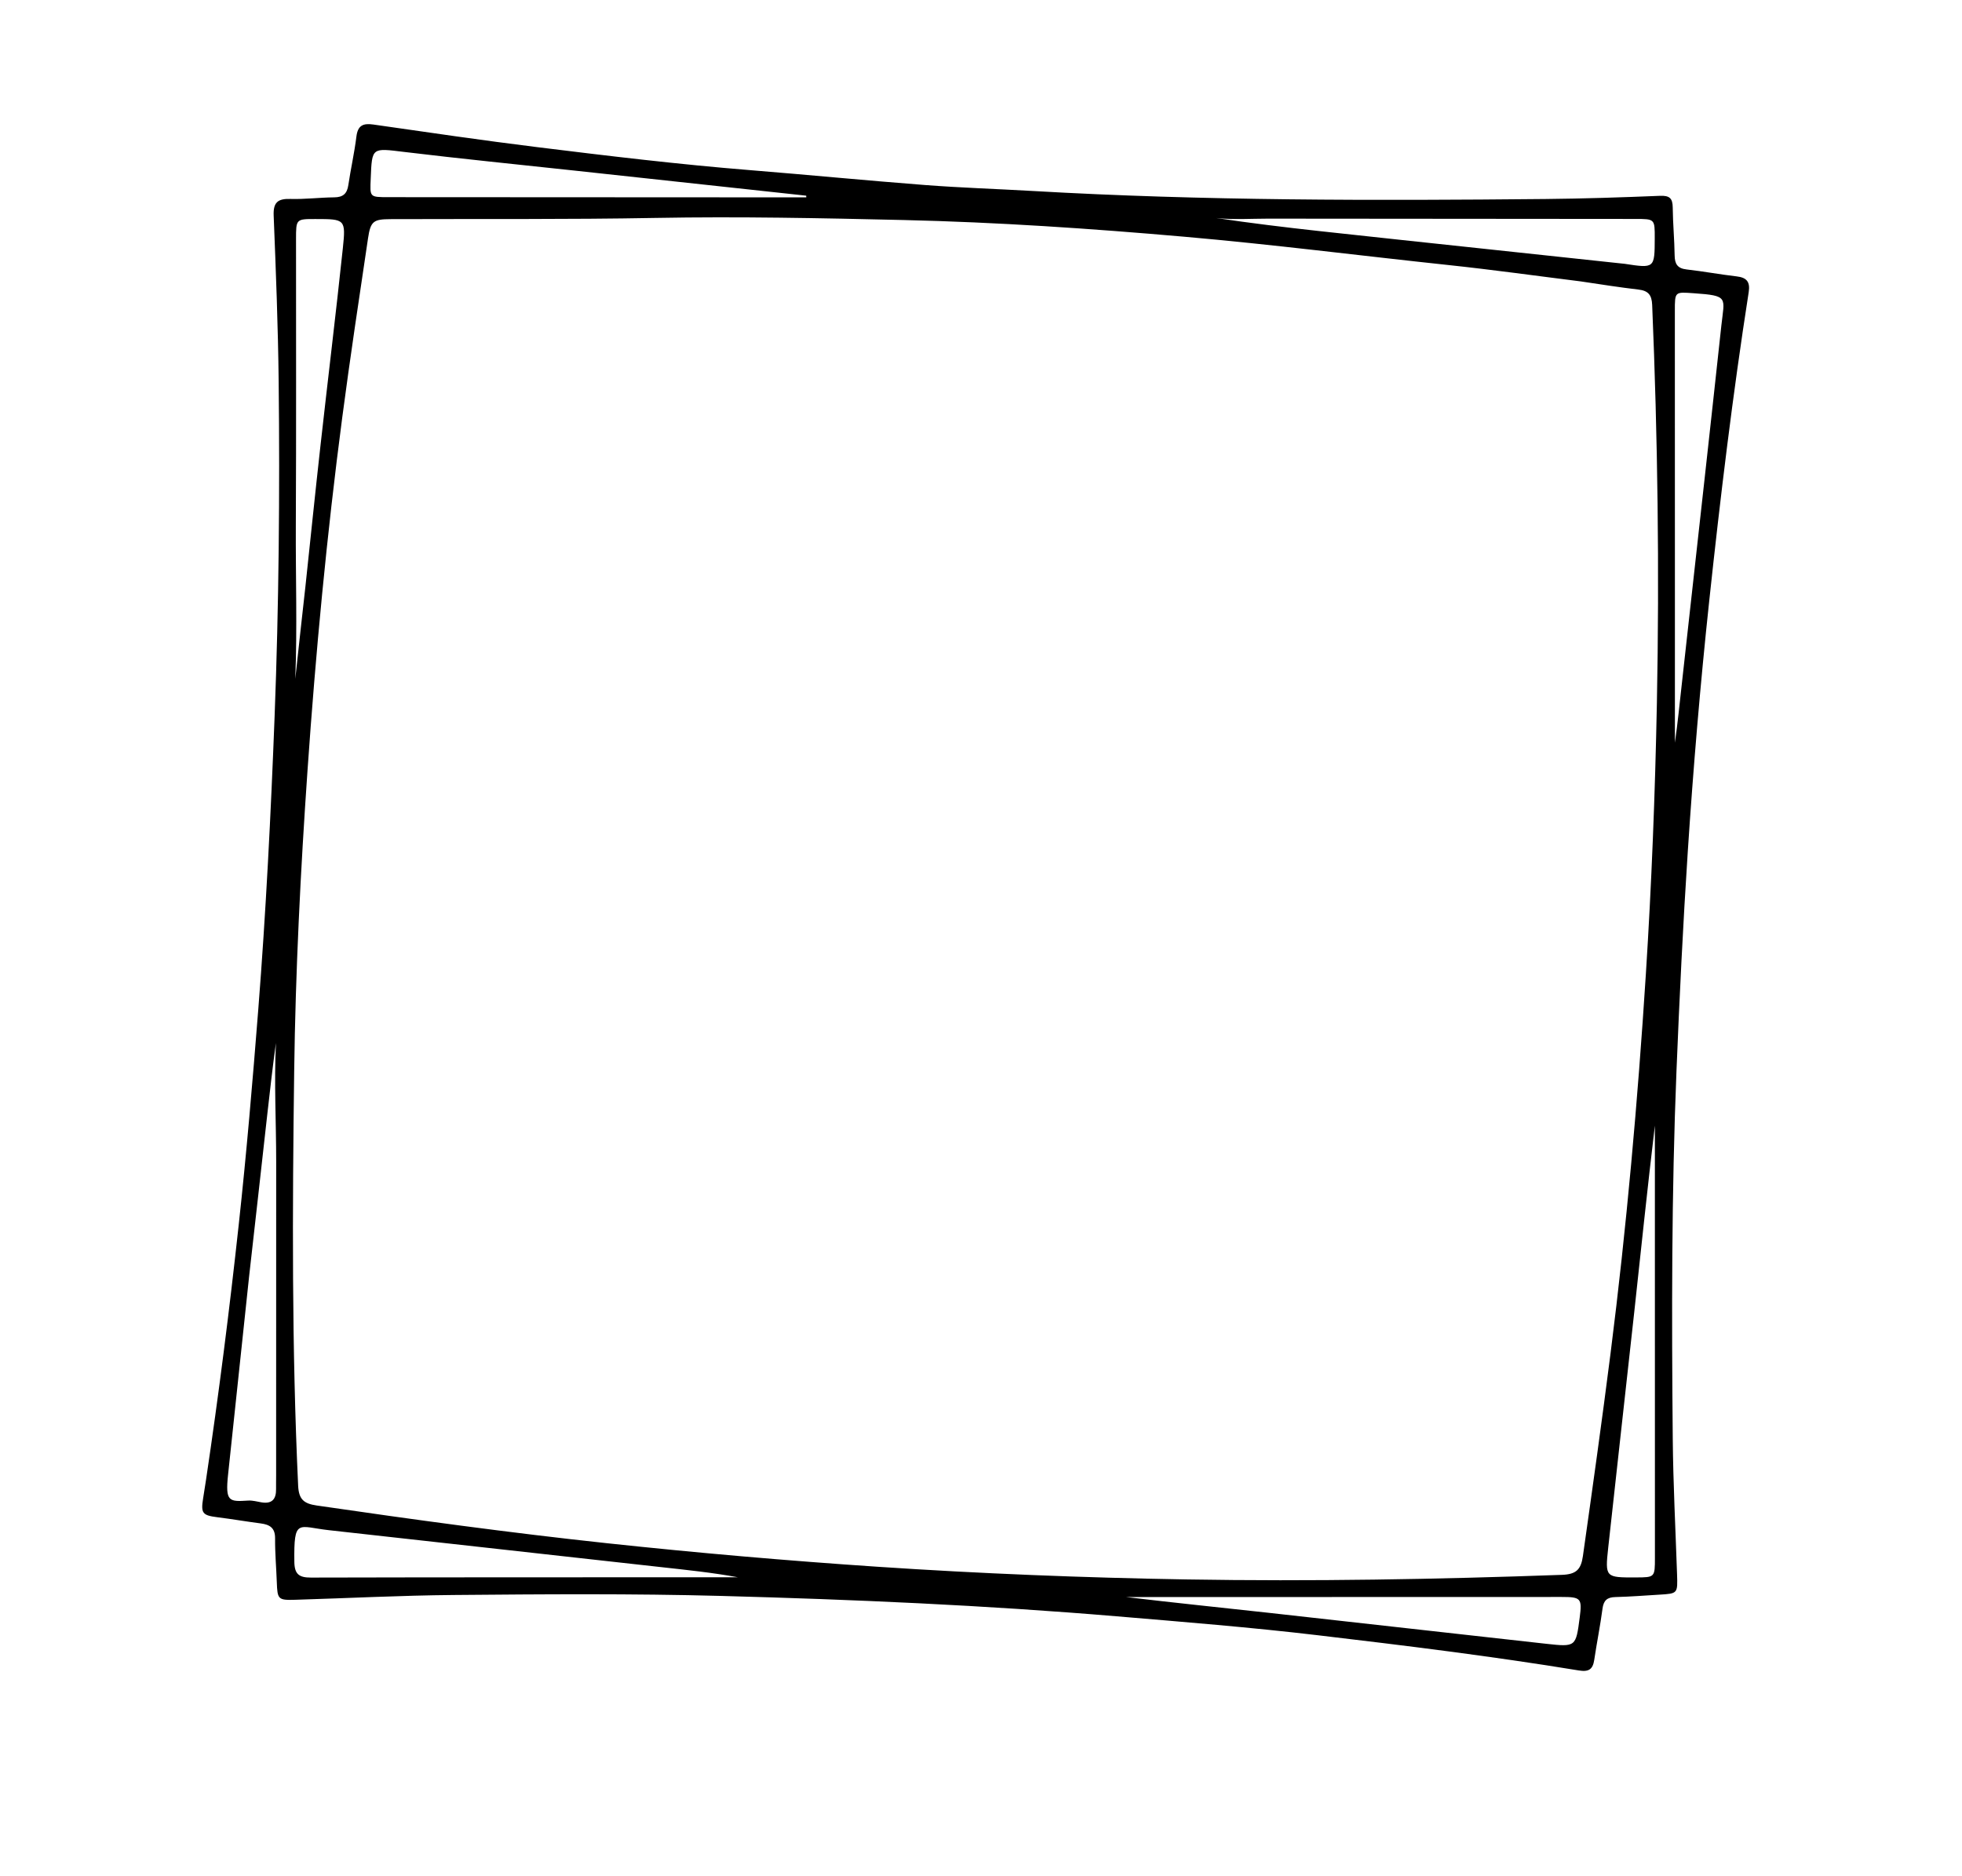 <svg version="1.1" id="Layer_1" xmlns="http://www.w3.org/2000/svg" xmlns:xlink="http://www.w3.org/1999/xlink" x="0px" y="0px"
	 width="100%" viewBox="0 0 736 704" enable-background="new 0 0 736 704" xml:space="preserve">
<path fill="#000000" opacity="1" stroke="none" 
	d="
M77.266,555.384 
	C82.071,523.195 86.093,491.343 89.566,459.426 
	C92.483,432.633 94.76,405.779 96.875,378.908 
	C99.762,342.227 101.607,305.497 103.015,268.733 
	C104.615,226.938 104.992,185.132 104.537,143.32 
	C104.31,122.506 103.496,101.694 102.66,80.893 
	C102.462,75.94 104.202,74.507 108.914,74.646 
	C114.391,74.807 119.889,74.099 125.38,74.048 
	C128.661,74.017 130.19,72.694 130.667,69.466 
	C131.566,63.379 132.944,57.357 133.696,51.255 
	C134.216,47.032 136.213,46.175 140.079,46.73 
	C160.509,49.664 180.934,52.663 201.416,55.196 
	C228.013,58.485 254.624,61.687 281.349,63.839 
	C303.247,65.602 325.115,67.747 347.019,69.427 
	C360.461,70.458 373.948,70.884 387.411,71.661 
	C451.487,75.36 515.623,75.293 579.764,74.672 
	C594.088,74.533 608.412,74.064 622.725,73.476 
	C626.288,73.33 627.454,74.395 627.487,77.866 
	C627.544,83.854 628.123,89.837 628.203,95.825 
	C628.247,99.033 629.258,100.712 632.66,101.098 
	C638.943,101.809 645.174,102.978 651.455,103.704 
	C655.261,104.144 656.587,105.765 655.982,109.647 
	C649.976,148.134 645.318,186.792 641.172,225.52 
	C637.825,256.795 635.191,288.122 633.134,319.507 
	C631.338,346.92 630.009,374.347 628.894,401.798 
	C627.026,447.769 627.075,493.743 627.495,539.724 
	C627.651,556.707 628.533,573.683 629.109,590.662 
	C629.355,597.932 629.384,597.937 622.44,598.348 
	C616.955,598.673 611.473,599.118 605.983,599.245 
	C602.908,599.317 601.559,600.474 601.147,603.584 
	C600.297,610.014 599,616.384 598.048,622.802 
	C597.522,626.348 596.007,627.402 592.296,626.793 
	C559.772,621.456 527.057,617.439 494.339,613.572 
	C469.23,610.605 444.008,608.586 418.801,606.462 
	C369.496,602.308 320.119,600.159 270.672,598.824 
	C237.177,597.919 203.695,598.179 170.21,598.47 
	C150.394,598.642 130.586,599.669 110.773,600.267 
	C104.324,600.462 104.067,600.123 103.837,593.674 
	C103.641,588.184 103.146,582.695 103.194,577.21 
	C103.228,573.261 101.161,572.053 97.794,571.613 
	C92.352,570.903 86.938,569.971 81.493,569.289 
	C75.97,568.598 75.291,567.784 76.194,562.226 
	C76.541,560.092 76.84,557.949 77.266,555.384 
M592.964,105.585 
	C576.445,103.524 559.952,101.213 543.401,99.455 
	C510.31,95.94 477.303,91.709 444.135,88.812 
	C409.124,85.754 374.074,83.373 338.969,82.557 
	C308.001,81.838 277.015,81.2 246.013,81.767 
	C212.858,82.372 179.687,82.1 146.523,82.226 
	C140.1,82.25 139.015,82.976 138.055,89.428 
	C134.726,111.805 131.342,134.178 128.391,156.606 
	C122.594,200.67 118.417,244.903 115.345,289.237 
	C112.742,326.79 110.848,364.388 110.354,402.023 
	C109.674,453.834 109.431,505.653 111.84,557.446 
	C112.079,562.593 113.977,564.188 118.766,564.886 
	C155.013,570.17 191.296,575.137 227.723,579.047 
	C261.494,582.671 295.318,585.607 329.207,587.875 
	C367.771,590.455 406.381,591.987 445.014,592.634 
	C491.997,593.421 538.975,592.602 585.94,590.912 
	C591.295,590.719 593.08,588.904 593.792,583.869 
	C597.381,558.511 600.947,533.157 604.169,507.746 
	C610.158,460.509 614.368,413.11 617.4,365.623 
	C619.564,331.733 620.88,297.762 621.544,263.807 
	C622.518,214 621.858,164.185 619.775,114.398 
	C619.617,110.609 618.251,109.069 614.618,108.647 
	C607.674,107.841 600.763,106.746 592.964,105.585 
M93.448,478.927 
	C90.82,503.723 88.211,528.521 85.555,553.313 
	C84.461,563.521 85.939,563.498 93.103,563.045 
	C94.729,562.943 96.402,563.418 98.04,563.701 
	C101.982,564.383 103.616,562.551 103.559,558.768 
	C103.534,557.104 103.583,555.439 103.583,553.774 
	C103.592,514.508 103.597,475.241 103.605,435.975 
	C103.609,421.102 102.789,406.233 103.51,391.35 
	C102.288,400.252 101.269,409.158 100.274,418.067 
	C98.042,438.052 95.821,458.039 93.448,478.927 
M268.404,591.821 
	C271.198,591.821 273.992,591.821 276.786,591.821 
	C267.284,590.066 257.73,589.091 248.186,588.033 
	C206.558,583.419 164.932,578.793 123.309,574.146 
	C111.748,572.856 110.214,569.509 110.417,586.012 
	C110.475,590.709 112.221,591.947 116.645,591.936 
	C166.908,591.812 217.17,591.839 268.404,591.821 
M441.5,599.246 
	C435.147,599.246 428.794,599.246 422.442,599.246 
	C440.294,601.381 458.15,603.192 475.989,605.163 
	C510.694,608.997 545.386,612.956 580.092,616.787 
	C591.153,618.009 591.165,617.9 592.59,606.923 
	C593.521,599.75 593.061,599.209 585.833,599.211 
	C538.056,599.221 490.278,599.239 441.5,599.246 
M620.791,456.5 
	C620.791,445.12 620.791,433.741 620.791,422.361 
	C618.006,445.684 615.59,469.011 613.051,492.324 
	C609.843,521.775 606.486,551.21 603.294,580.664 
	C602.076,591.911 602.203,591.925 613.726,591.881 
	C620.776,591.855 620.806,591.855 620.806,584.484 
	C620.809,542.156 620.797,499.828 620.791,456.5 
M628.302,222.5 
	C628.302,241.229 628.302,259.957 628.302,278.686 
	C629.331,271.436 630.06,264.173 630.862,256.919 
	C633.709,231.156 636.593,205.398 639.44,179.636 
	C641.557,160.477 643.663,141.316 645.728,122.15 
	C646.87,111.551 648.662,110.946 635.279,110.022 
	C628.278,109.539 628.282,109.365 628.283,116.646 
	C628.287,151.597 628.296,186.548 628.302,222.5 
M114.565,220.12 
	C116.451,202.421 118.264,184.715 120.238,167.027 
	C122.986,142.406 125.998,117.815 128.604,93.18 
	C129.762,82.232 129.436,82.197 118.355,82.185 
	C111.059,82.177 111.049,82.177 111.047,89.727 
	C111.035,125.539 111.151,161.352 110.971,197.163 
	C110.875,216.338 111.533,235.52 110.769,254.709 
	C111.983,243.479 113.197,232.248 114.565,220.12 
M215.683,64.025 
	C194.344,61.713 172.982,59.588 151.675,57.015 
	C139.467,55.541 139.542,55.149 139.066,67.042 
	C138.789,73.969 138.534,73.975 145.693,73.98 
	C191.686,74.007 237.678,74.027 283.67,74.048 
	C289.93,74.051 296.191,74.048 302.451,74.048 
	C302.446,73.84 302.441,73.631 302.436,73.422 
	C273.819,70.32 245.202,67.217 215.683,64.025 
M608.374,98.875 
	C608.706,98.908 609.04,98.924 609.368,98.975 
	C620.703,100.711 620.703,100.712 620.739,89.363 
	C620.761,82.173 620.761,82.159 613.541,82.151 
	C567.575,82.104 521.61,82.051 475.645,82.038 
	C469.164,82.036 462.689,82.509 456.207,81.803 
	C469.102,83.716 481.963,85.28 494.841,86.697 
	C515.505,88.97 536.18,91.141 556.85,93.362 
	C573.722,95.175 590.594,96.997 608.374,98.875 
z"/>
</svg>